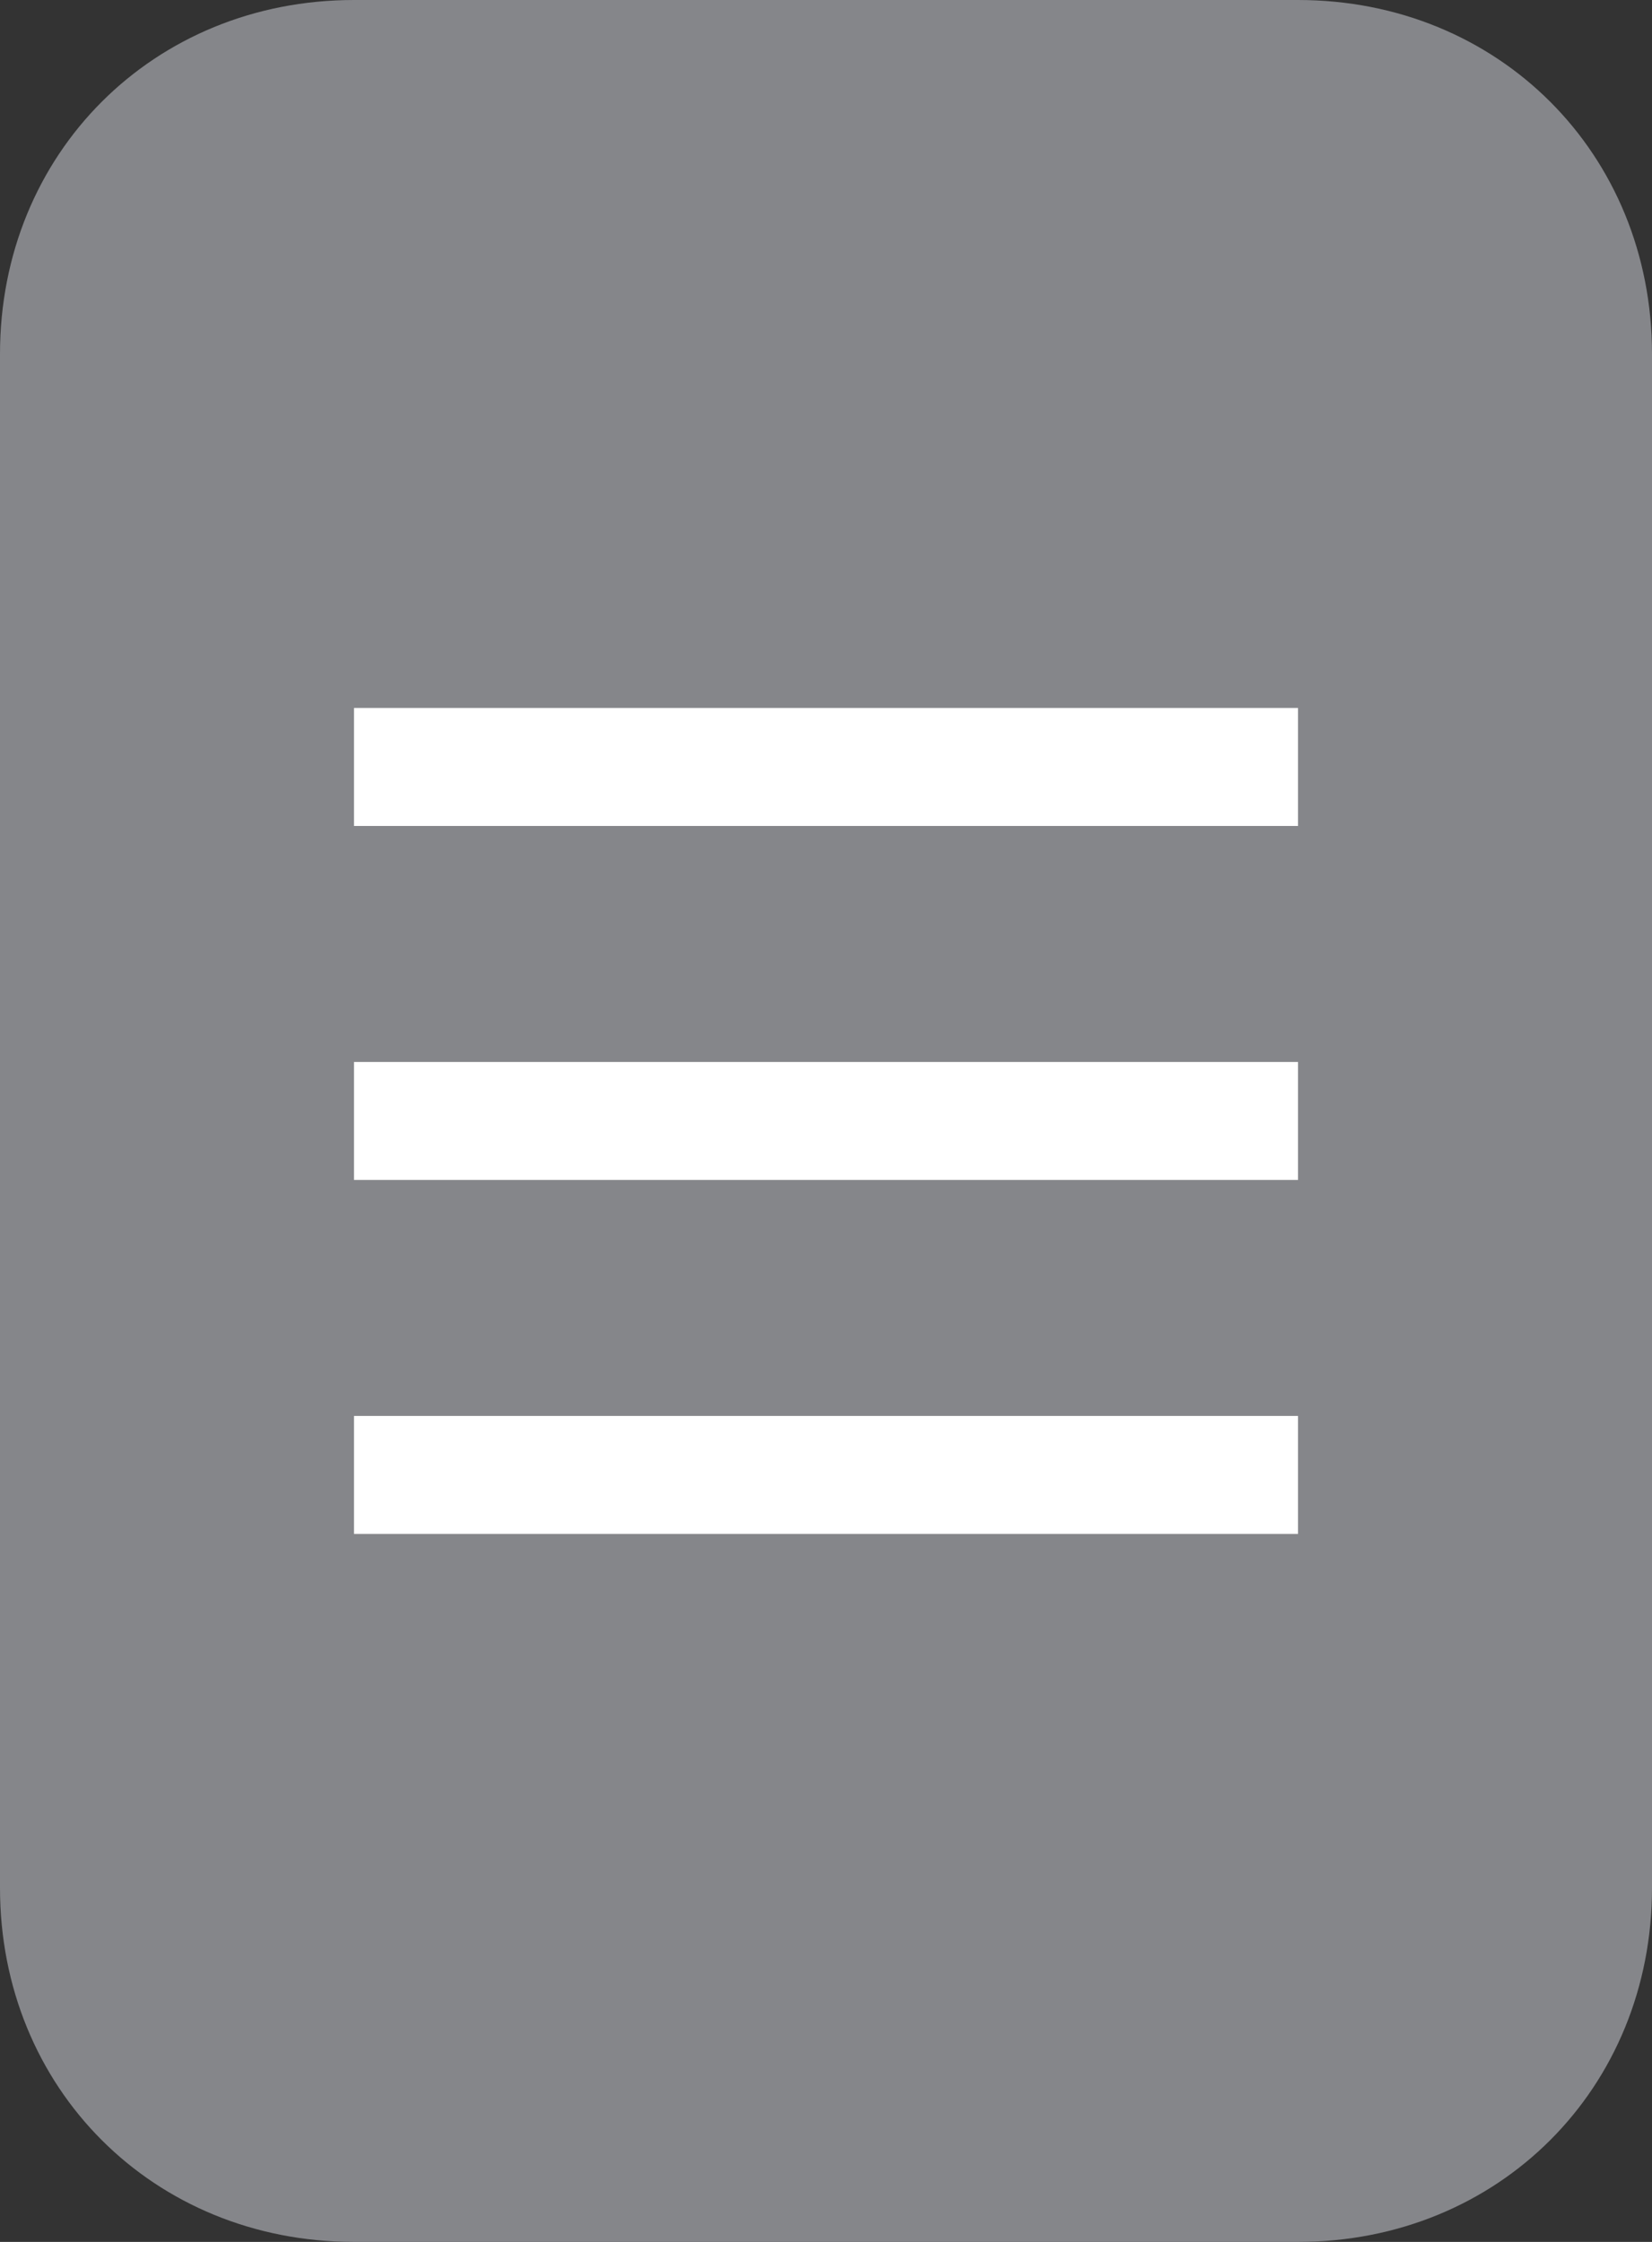<svg xmlns="http://www.w3.org/2000/svg" viewBox="0 0 14 19"><rect x="0" y="0" width="14" height="19" fill="#333333" stroke="none"/><path d="M11 19H3c-1.7 0-3-1.3-3-3V3c0-1.7 1.3-3 3-3h8c1.7 0 3 1.3 3 3v13c0 1.7-1.3 3-3 3z" fill-rule="evenodd" clip-rule="evenodd" fill="#85868a"/><path d="M3 6h8v1H3zm0 3h8v1H3zm0 3h8v1H3z" fill-rule="evenodd" clip-rule="evenodd" fill="#fff"/></svg>